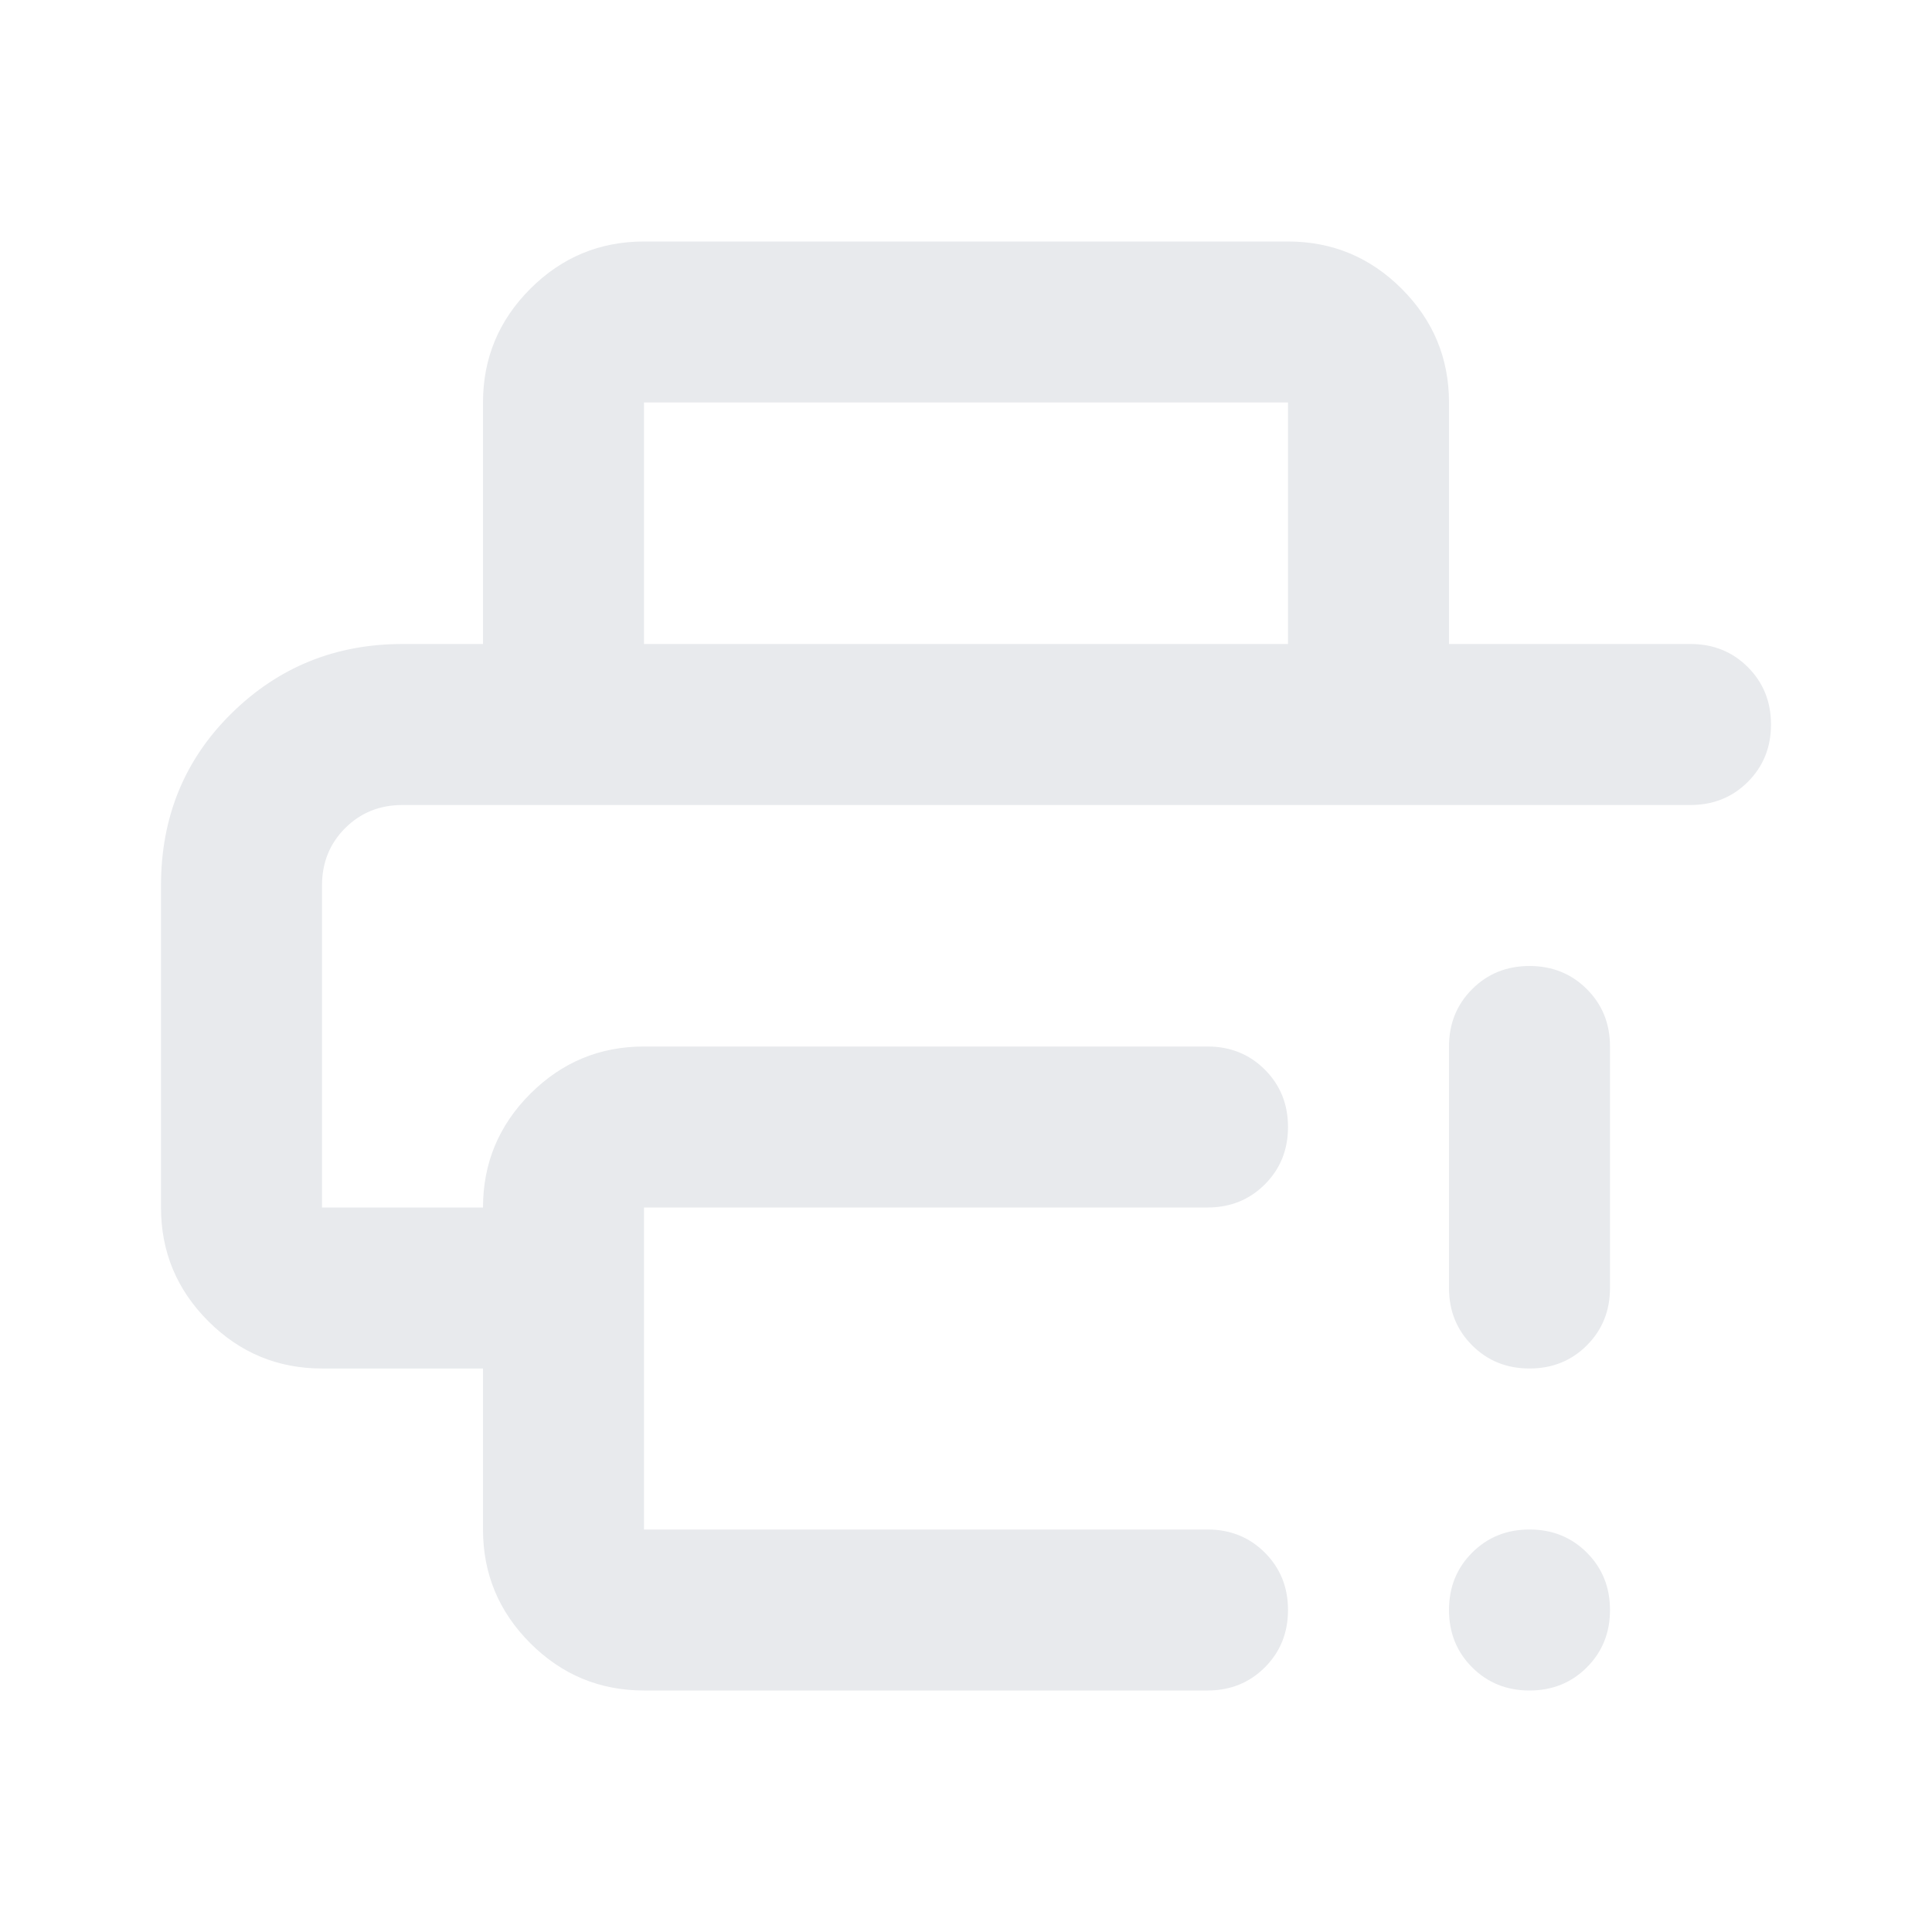 <svg xmlns="http://www.w3.org/2000/svg" height="24px" viewBox="0 -960 960 960" width="24px" fill="#e8eaed"><path d="M80-520q0-51 35-85.5t85-34.5h640q17 0 28.5 11.5T880-600q0 17-11.5 28.5T840-560H200q-17 0-28.5 11.5T160-520v160h80q0-33 23.5-56.5T320-440h280q17 0 28.5 11.5T640-400q0 17-11.5 28.5T600-360H320v160h280q17 0 28.5 11.5T640-160q0 17-11.5 28.5T600-120H320q-33 0-56.5-23.5T240-200v-80h-80q-33 0-56.5-23.5T80-360v-160Zm160-120v-120q0-33 23.5-56.5T320-840h320q33 0 56.5 23.5T720-760v120h-80v-120H320v120h-80Zm520 520q-17 0-28.5-11.5T720-160q0-17 11.5-28.5T760-200q17 0 28.5 11.5T800-160q0 17-11.5 28.5T760-120Zm-40-200v-120q0-17 11.5-28.5T760-480q17 0 28.5 11.5T800-440v120q0 17-11.5 28.5T760-280q-17 0-28.5-11.5T720-320ZM160-560h560-560Z"/></svg>